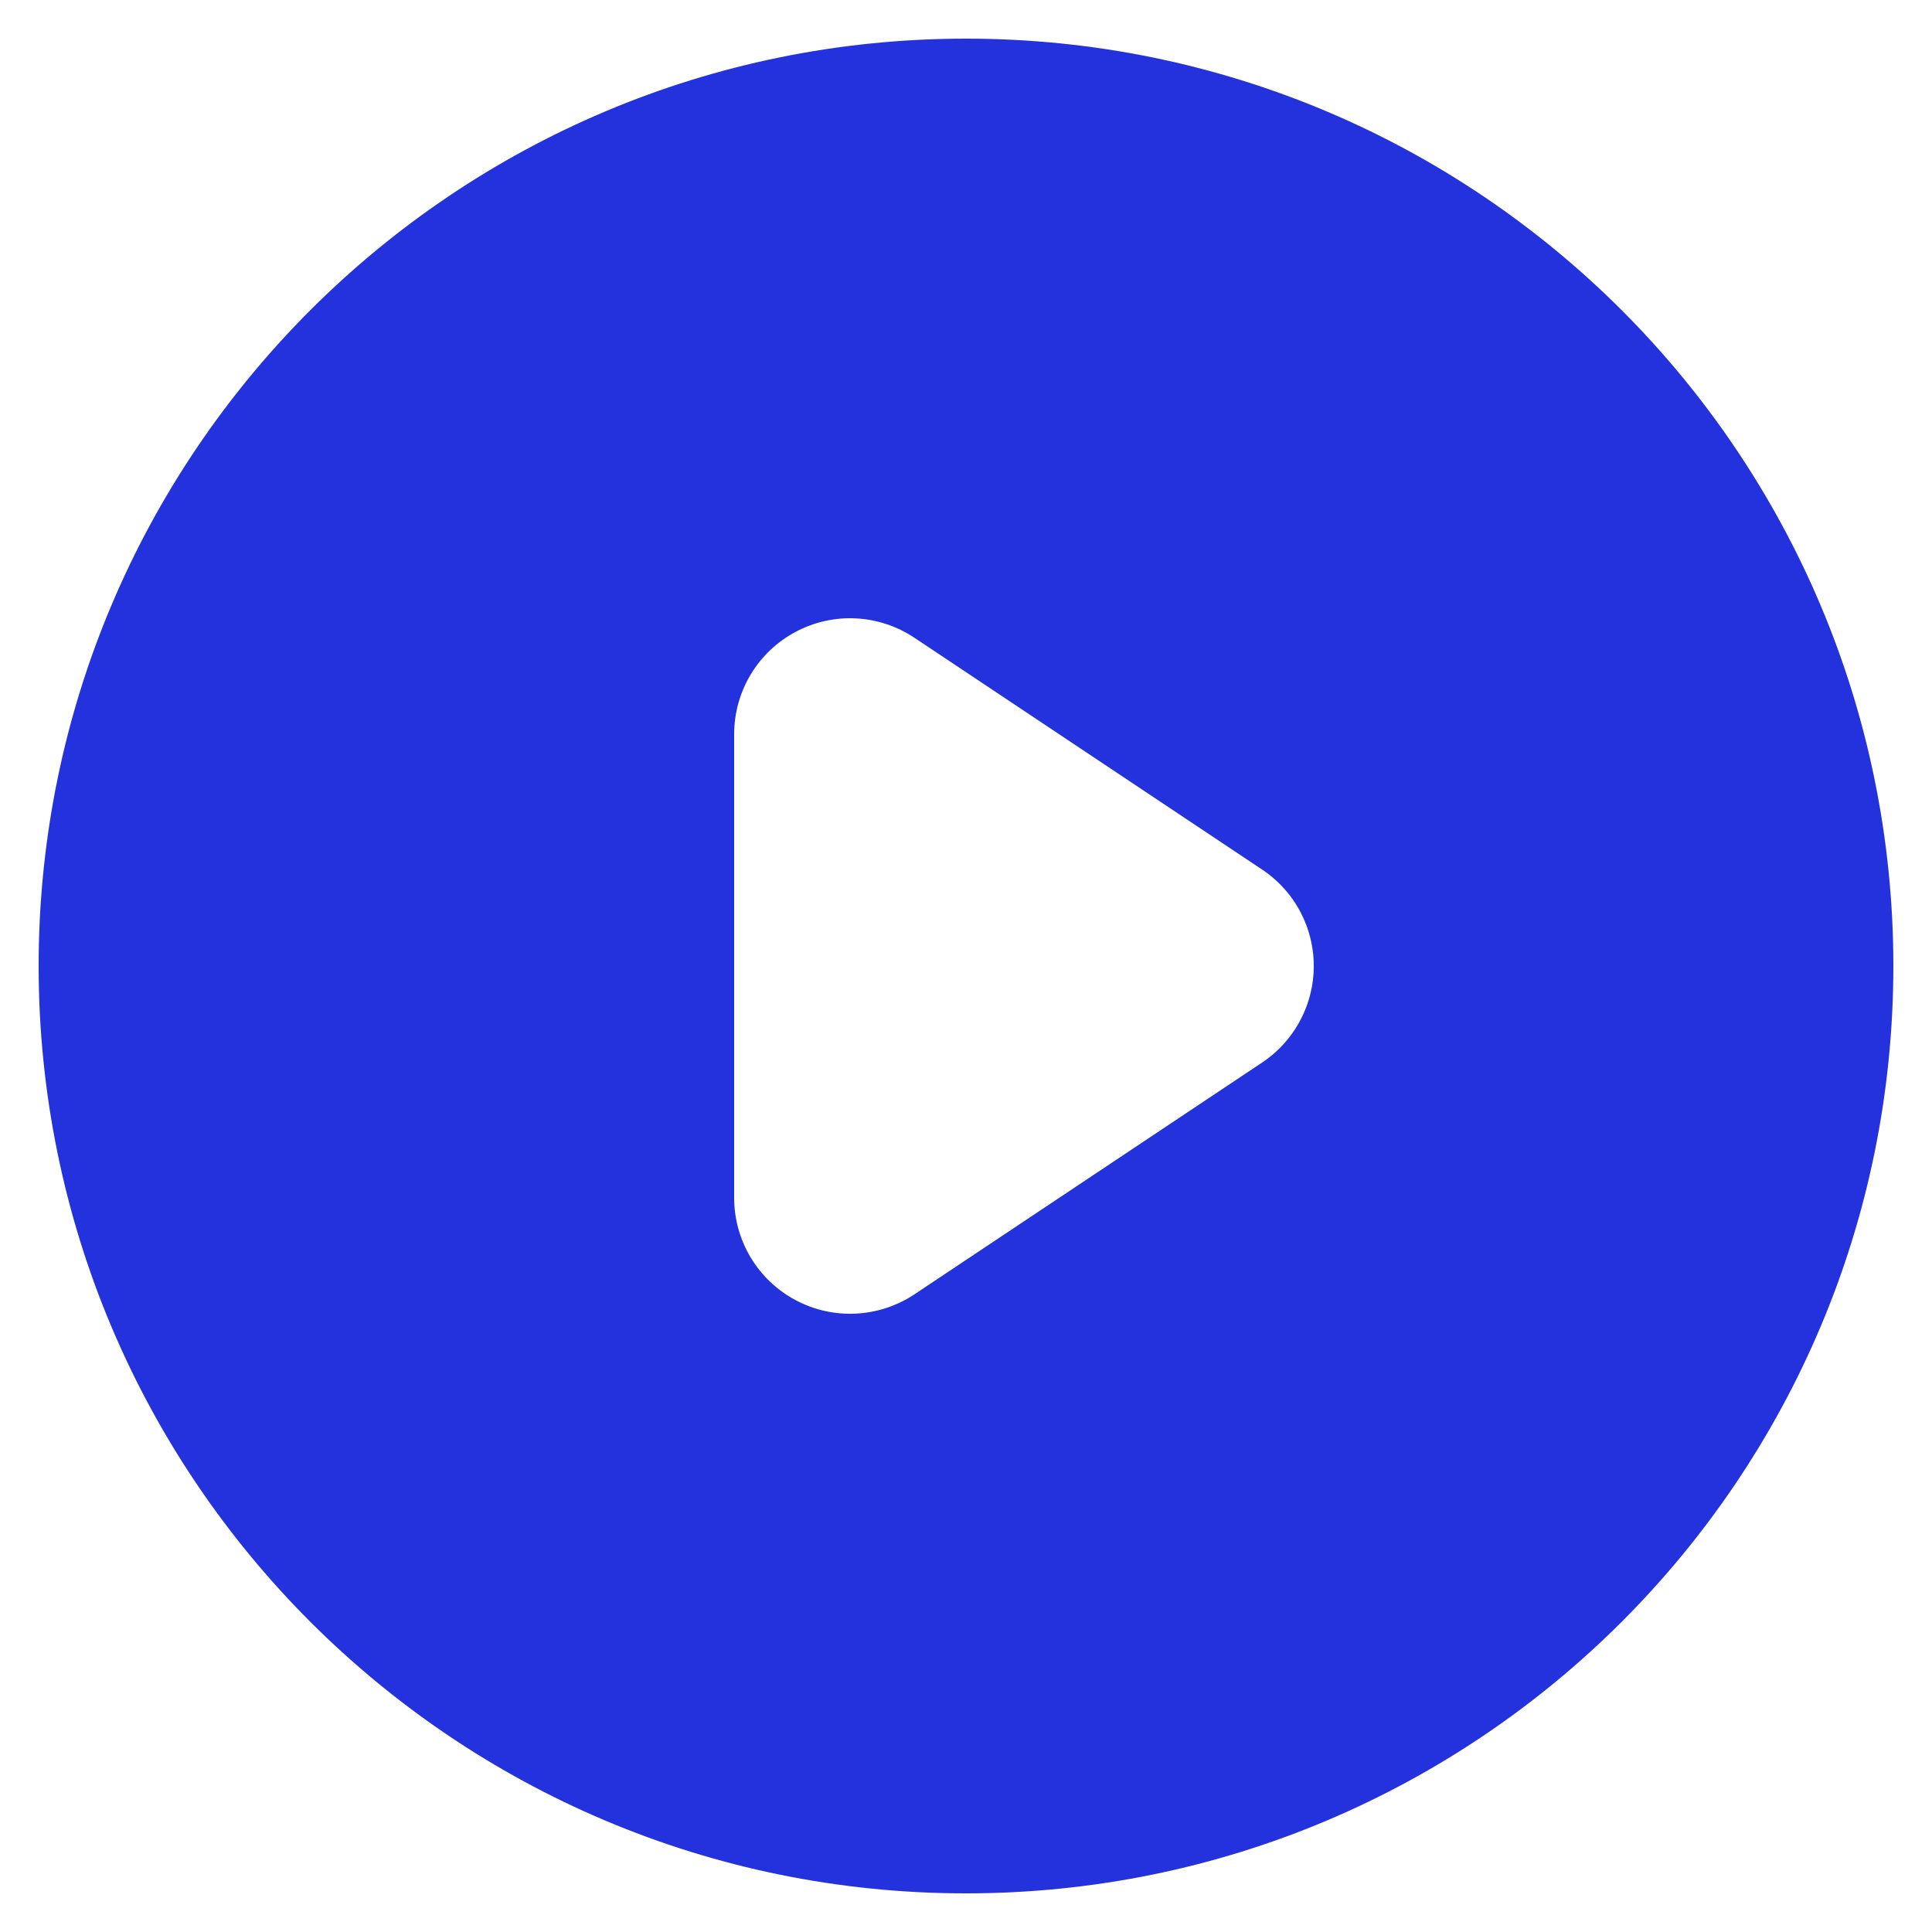 <svg width="20" height="20" viewBox="0 0 20 20" fill="none" xmlns="http://www.w3.org/2000/svg">
<path d="M18.85 10C18.85 14.888 14.888 18.85 10 18.85C5.112 18.85 1.15 14.888 1.15 10C1.15 5.112 5.112 1.15 10 1.15C14.888 1.15 18.85 5.112 18.85 10ZM9.882 5.978C9.283 5.579 8.514 5.541 7.88 5.881C7.246 6.22 6.85 6.881 6.85 7.6V12.4C6.85 13.119 7.246 13.78 7.88 14.119C8.514 14.459 9.283 14.421 9.882 14.023L13.482 11.623C14.024 11.261 14.35 10.652 14.35 10C14.35 9.348 14.024 8.739 13.482 8.378L9.882 5.978Z" fill="#2332DD" stroke="#2332DD" stroke-width="1.5"/>
</svg>
